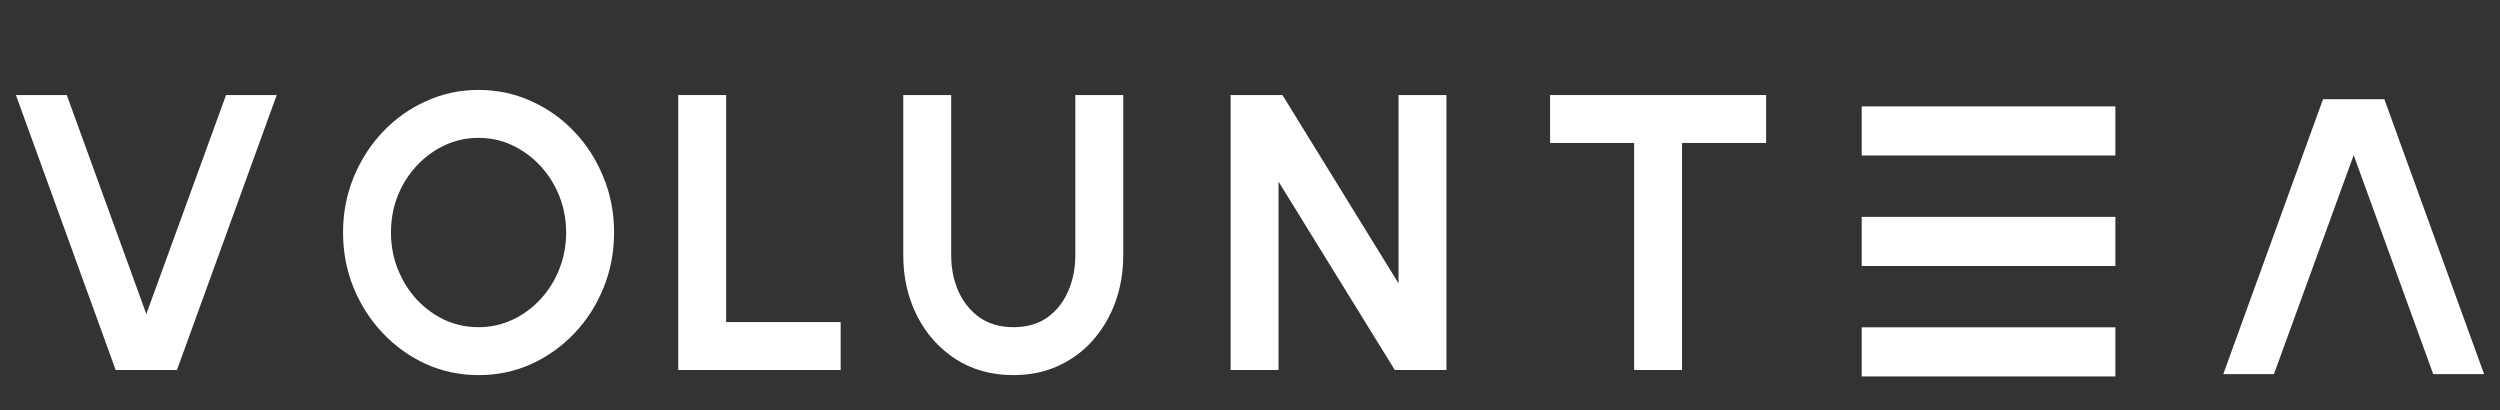 <svg width="250" height="41" viewBox="0 0 250 41" fill="none" xmlns="http://www.w3.org/2000/svg">
<rect x="0" y="0" width="250" height="41" fill="#333333" stroke="none"/>
<path d="M11.568 37L1.591 9.504H6.678L14.632 31.403L22.606 9.504H27.673L17.696 37H11.568Z" fill="#ffff"/>
<path d="M47.856 37.511C45.997 37.511 44.249 37.144 42.612 36.411C40.975 35.664 39.535 34.637 38.291 33.327C37.047 32.018 36.072 30.506 35.365 28.791C34.658 27.062 34.304 25.216 34.304 23.252C34.304 21.288 34.658 19.448 35.365 17.733C36.072 16.005 37.047 14.486 38.291 13.177C39.535 11.867 40.975 10.846 42.612 10.113C44.249 9.367 45.997 8.993 47.856 8.993C49.728 8.993 51.483 9.367 53.12 10.113C54.756 10.846 56.196 11.867 57.44 13.177C58.684 14.486 59.653 16.005 60.347 17.733C61.054 19.448 61.407 21.288 61.407 23.252C61.407 25.216 61.054 27.062 60.347 28.791C59.653 30.506 58.684 32.018 57.44 33.327C56.196 34.637 54.756 35.664 53.12 36.411C51.483 37.144 49.728 37.511 47.856 37.511ZM47.856 32.718C49.06 32.718 50.193 32.47 51.254 31.972C52.314 31.475 53.244 30.794 54.042 29.93C54.854 29.052 55.483 28.044 55.928 26.905C56.386 25.766 56.615 24.548 56.615 23.252C56.615 21.956 56.386 20.738 55.928 19.599C55.47 18.447 54.835 17.439 54.023 16.575C53.224 15.71 52.295 15.03 51.234 14.532C50.187 14.034 49.06 13.786 47.856 13.786C46.651 13.786 45.519 14.034 44.458 14.532C43.398 15.03 42.462 15.717 41.65 16.594C40.851 17.458 40.223 18.46 39.764 19.599C39.319 20.738 39.097 21.956 39.097 23.252C39.097 24.561 39.326 25.786 39.784 26.925C40.242 28.064 40.871 29.072 41.669 29.949C42.481 30.813 43.411 31.494 44.458 31.992C45.519 32.476 46.651 32.718 47.856 32.718Z" fill="#ffff"/>
<path d="M67.823 37V9.504H72.615V32.208H84.065V37H67.823Z" fill="#ffff"/>
<path d="M101.345 37.511C99.146 37.511 97.214 36.974 95.552 35.9C93.902 34.827 92.619 33.386 91.702 31.579C90.786 29.759 90.327 27.743 90.327 25.53V9.504H95.12V25.53C95.12 26.84 95.362 28.044 95.846 29.144C96.344 30.231 97.051 31.102 97.967 31.756C98.897 32.398 100.023 32.718 101.345 32.718C102.681 32.718 103.807 32.398 104.723 31.756C105.64 31.102 106.334 30.231 106.805 29.144C107.29 28.044 107.532 26.84 107.532 25.53V9.504H112.324V25.53C112.324 27.193 112.062 28.751 111.538 30.205C111.015 31.645 110.268 32.915 109.299 34.015C108.331 35.115 107.172 35.972 105.823 36.588C104.488 37.203 102.995 37.511 101.345 37.511Z" fill="#ffff"/>
<path d="M123.061 37V9.504H128.245L139.853 28.339V9.504H144.645V37H139.48L127.853 18.165V37H123.061Z" fill="#ffff"/>
<path d="M176.612 9.504V14.296H168.206V37H163.414V14.296H155.008V9.504H176.612Z" fill="#ffff"/>
<rect x="186.17" y="10.638" width="25.368" height="4.91" fill="#ffff"/>
<rect x="186.17" y="21.686" width="25.368" height="4.91" fill="#ffff"/>
<rect x="186.17" y="32.733" width="25.368" height="4.91" fill="#ffff"/>
<path d="M238.432 9.917L248.409 37.412H243.322L235.368 15.514L227.394 37.412H222.327L232.304 9.917L238.432 9.917Z" fill="#ffff"/>
</svg>
